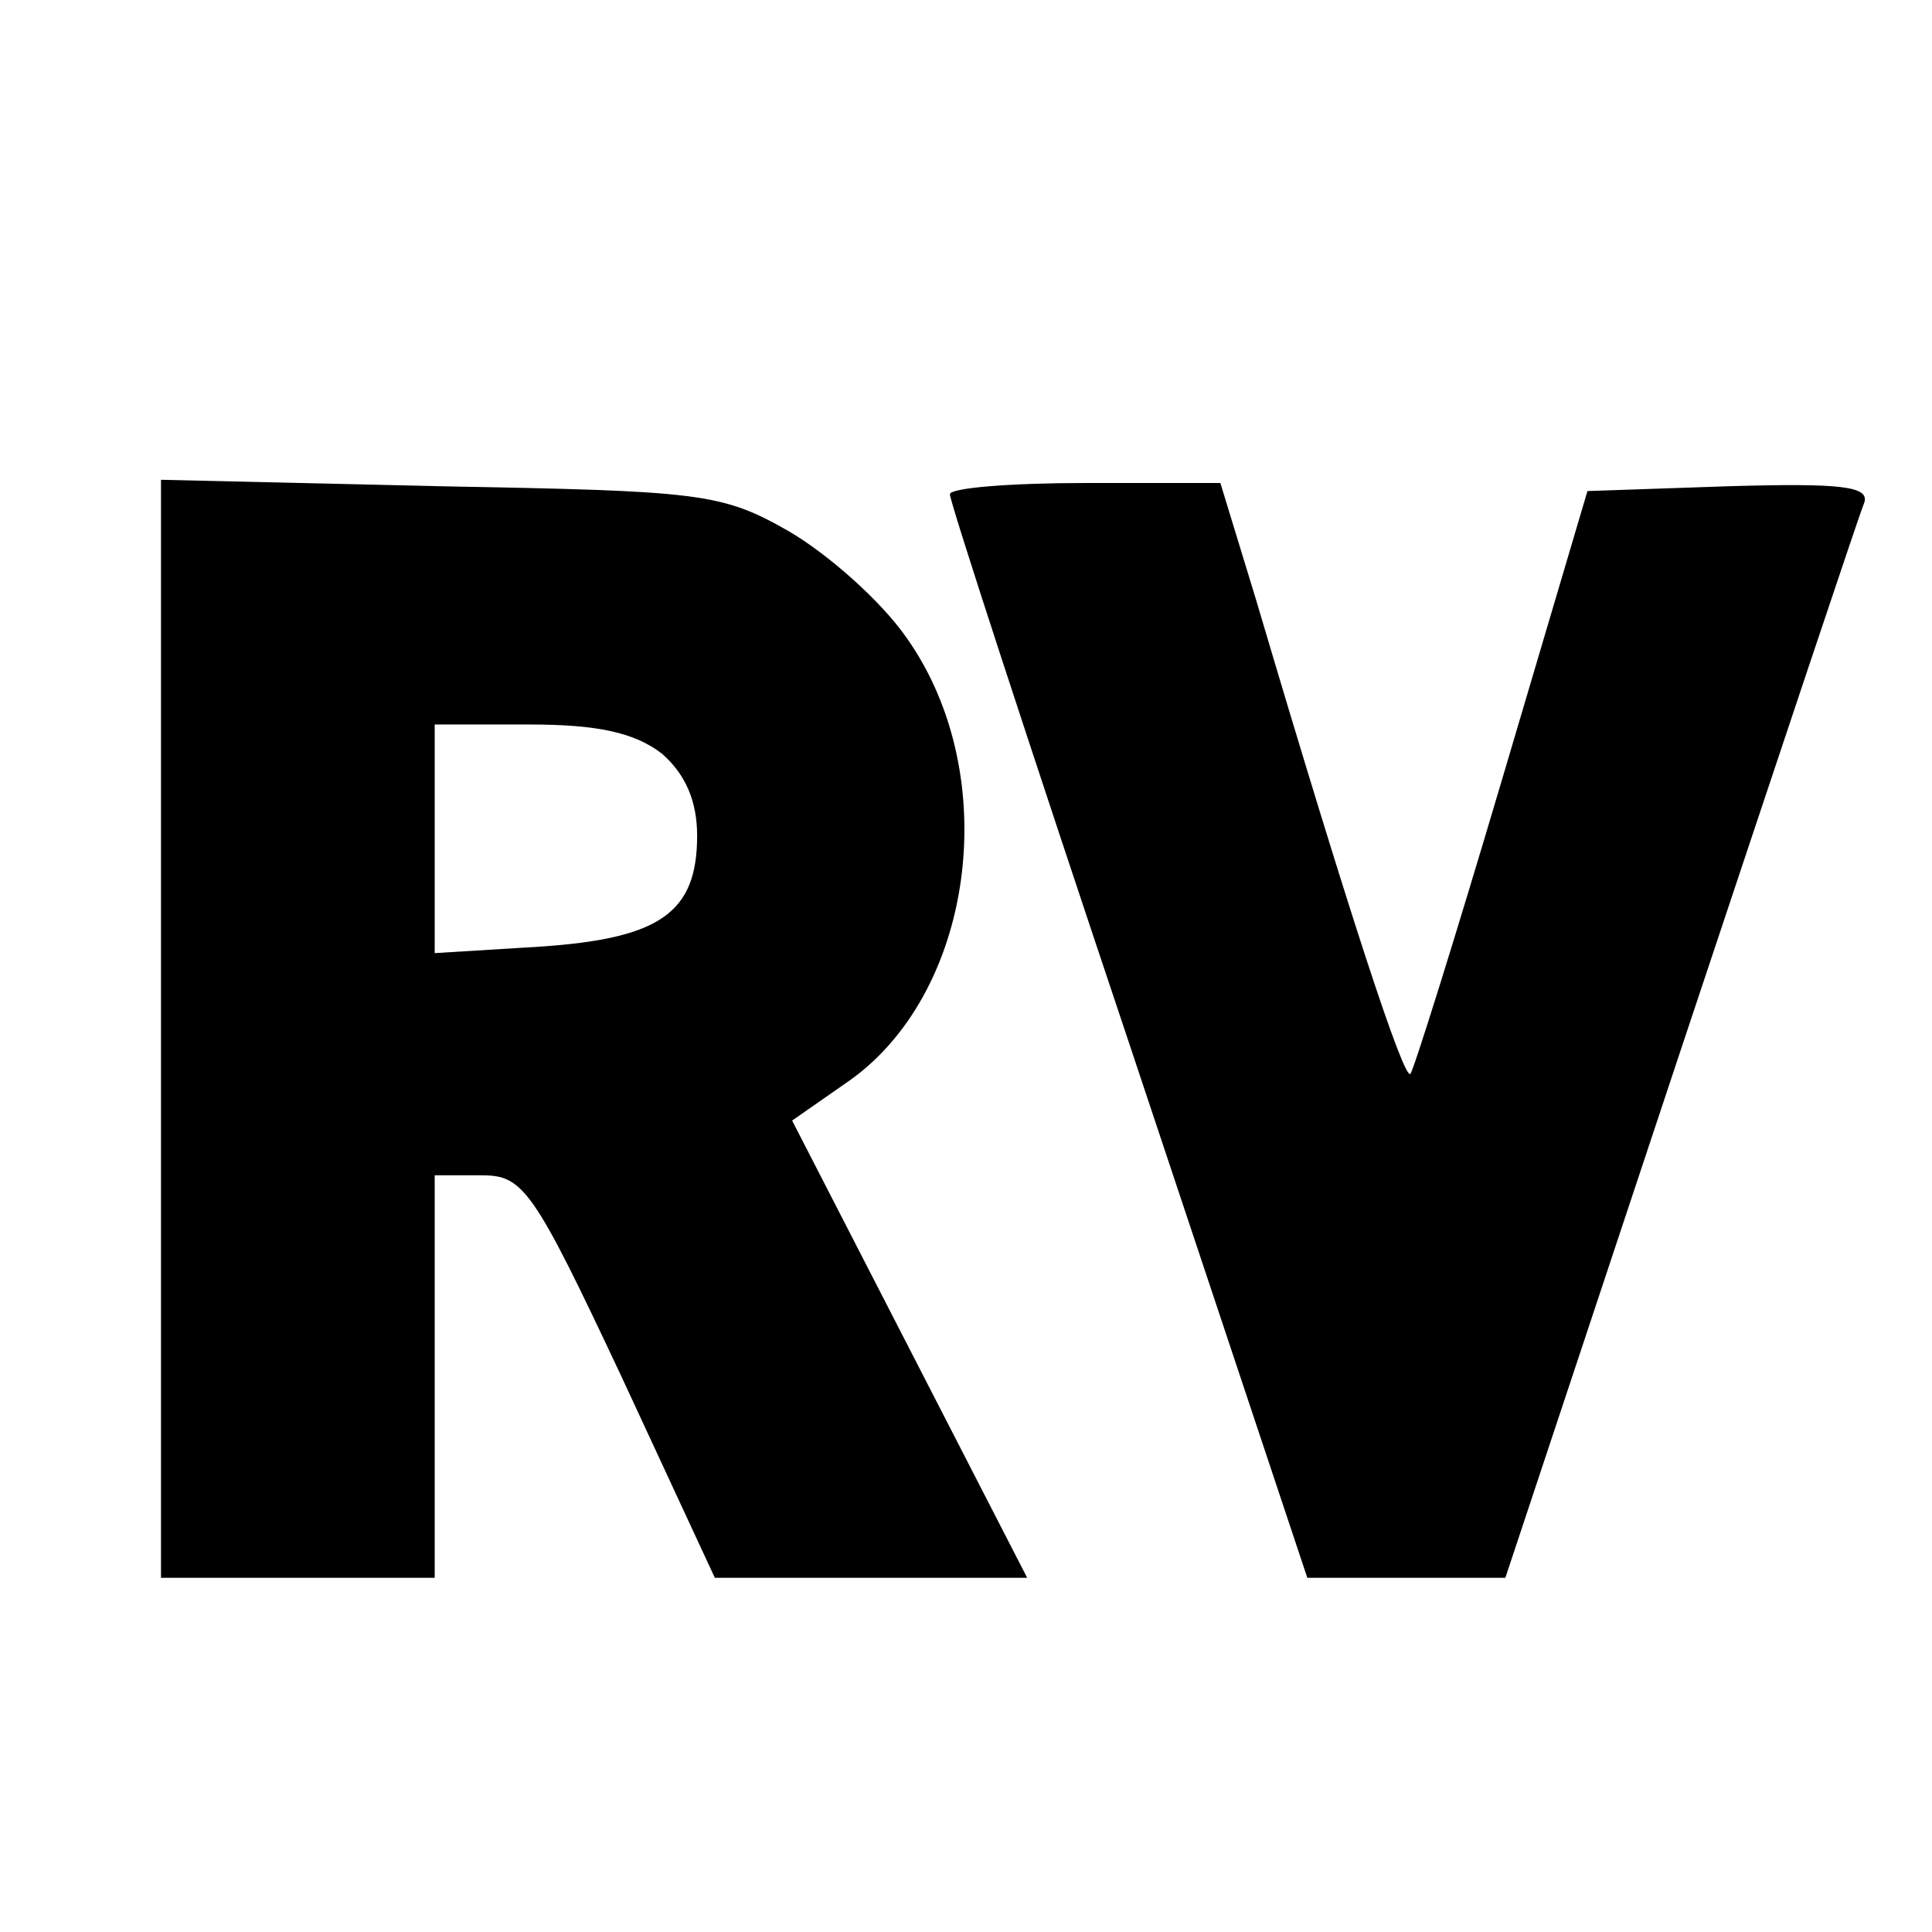 <?xml version="1.0" standalone="no"?>
<!DOCTYPE svg PUBLIC "-//W3C//DTD SVG 20010904//EN"
 "http://www.w3.org/TR/2001/REC-SVG-20010904/DTD/svg10.dtd">
<svg version="1.0" xmlns="http://www.w3.org/2000/svg"
 width="120pt" height="120pt" viewBox="0 0 120 120"
 preserveAspectRatio="xMidYMid meet">
<g transform="translate(0,120) scale(0.1,-0.1)"
fill="#000000" stroke="none">
<path d="M100 561 l0 -341 85 0 85 0 0 125 0 125 29 0 c26 0 32 -8 87 -125
l58 -125 97 0 97 0 -73 142 -73 142 33 23 c80 54 99 191 38 277 -16 23 -49 52
-73 66 -42 24 -55 25 -217 28 l-173 4 0 -341z m311 171 c15 -13 22 -30 22 -51
0 -48 -23 -64 -98 -69 l-65 -4 0 71 0 71 59 0 c42 0 65 -5 82 -18z"/>
<path d="M590 893 c0 -5 50 -158 111 -340 l111 -333 61 0 62 0 109 328 c60
180 111 333 114 340 3 10 -15 12 -84 10 l-88 -3 -53 -179 c-29 -98 -55 -181
-57 -183 -4 -4 -38 99 -96 295 l-22 72 -84 0 c-46 0 -84 -3 -84 -7z"/>
</g>
</svg>
